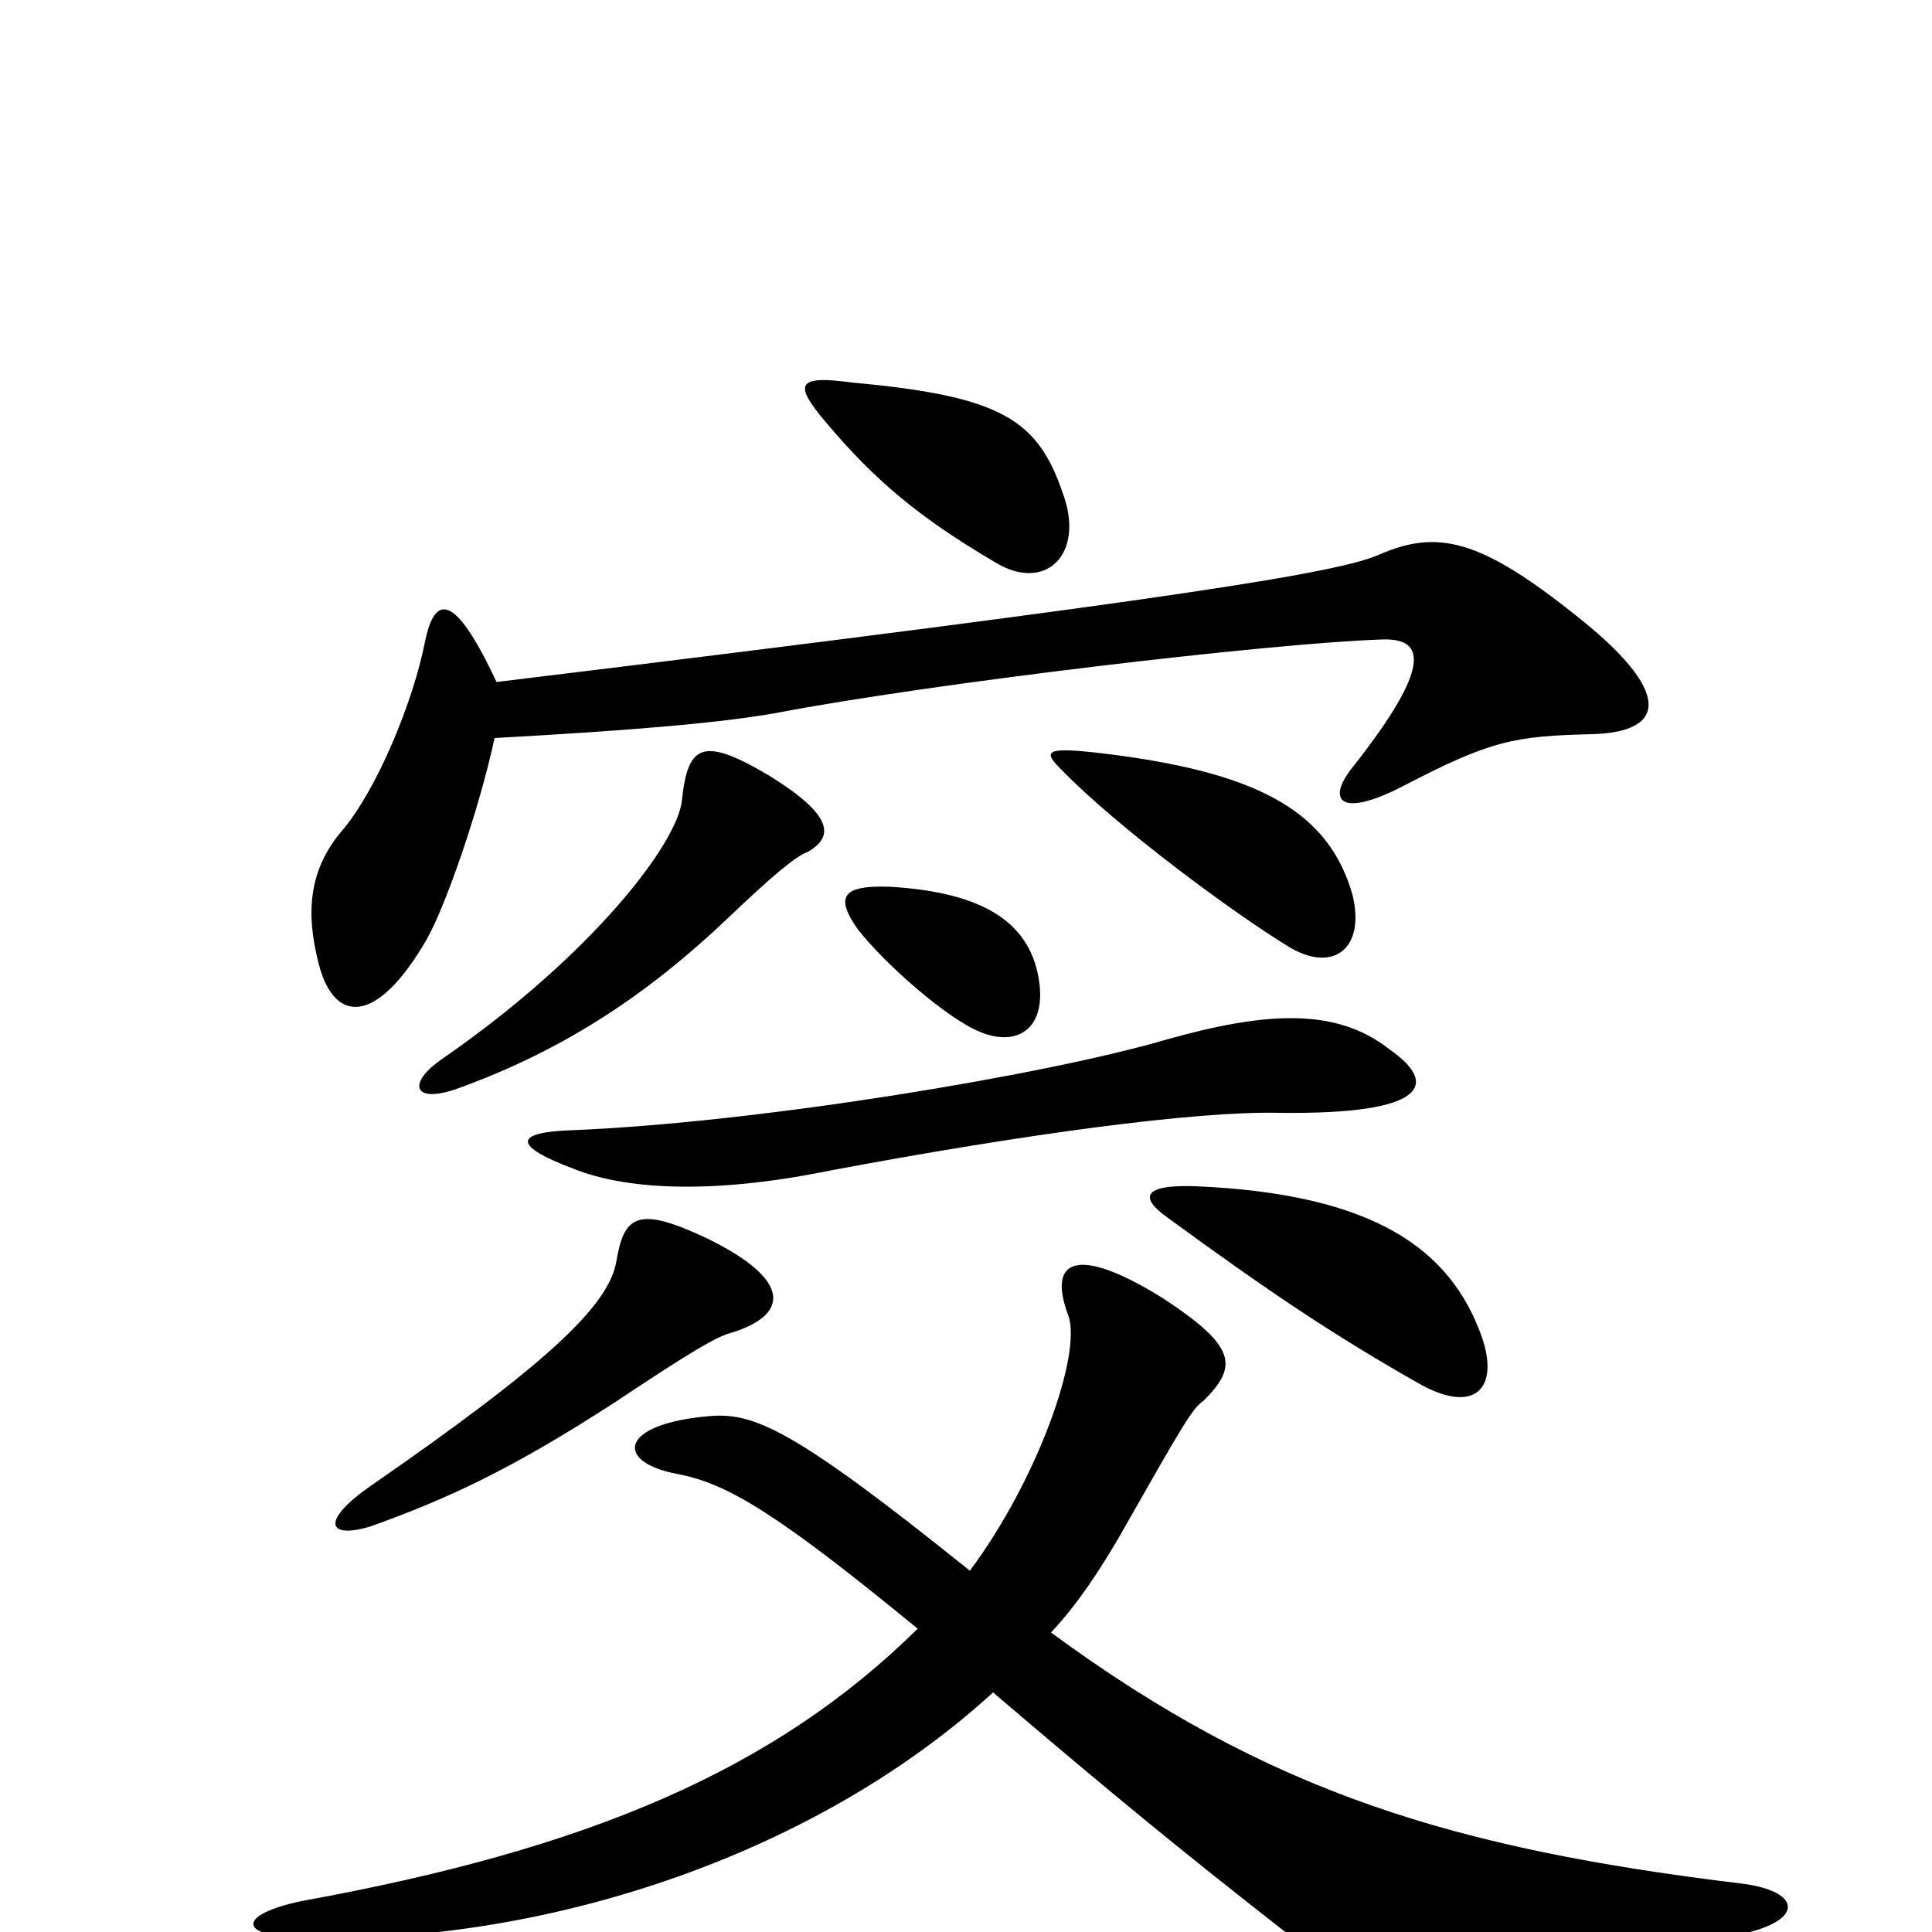 <svg xmlns="http://www.w3.org/2000/svg" viewBox="0 -1000 1000 1000">
	<path fill="#000000" d="M418 -559C432 -567 431 -578 399 -598C364 -619 356 -615 353 -586C351 -564 307 -506 229 -452C210 -439 214 -428 238 -437C293 -457 336 -486 377 -525C399 -546 412 -557 418 -559ZM700 -537C688 -579 653 -599 579 -609C541 -614 539 -612 549 -602C578 -572 639 -527 667 -510C690 -496 707 -509 700 -537ZM256 -618C329 -622 374 -626 402 -631C480 -646 656 -667 715 -669C738 -670 741 -655 701 -604C686 -586 693 -576 726 -593C772 -617 784 -619 824 -620C863 -621 866 -642 815 -682C766 -721 744 -726 714 -713C694 -704 619 -691 257 -647C235 -694 225 -692 220 -668C214 -637 195 -591 177 -570C160 -550 158 -528 165 -501C173 -470 195 -469 221 -514C231 -532 248 -581 256 -618ZM550 -745C537 -783 518 -795 441 -802C412 -806 411 -801 427 -782C453 -751 476 -732 515 -709C541 -693 562 -713 550 -745ZM378 -310C408 -319 411 -337 366 -359C330 -376 323 -371 319 -347C315 -324 283 -294 192 -231C166 -213 169 -203 192 -210C231 -224 264 -239 318 -274C360 -302 371 -308 378 -310ZM767 -308C751 -353 712 -382 619 -386C591 -387 590 -380 604 -370C656 -332 690 -309 736 -283C764 -268 776 -282 767 -308ZM719 -457C691 -479 654 -476 604 -462C543 -444 394 -419 296 -415C266 -414 265 -407 297 -395C322 -385 365 -381 429 -394C530 -413 619 -425 662 -424C739 -423 745 -439 719 -457ZM538 -491C534 -522 510 -538 461 -541C436 -542 432 -536 444 -519C458 -501 490 -473 507 -466C526 -458 541 -467 538 -491ZM475 -157C401 -84 305 -43 156 -16C123 -9 123 2 155 3C278 7 420 -38 514 -124C575 -72 609 -44 664 -1C703 30 715 34 897 2C935 -5 933 -21 902 -25C753 -43 657 -72 544 -155C558 -170 569 -187 579 -204C612 -262 617 -271 623 -275C641 -293 640 -303 602 -328C557 -356 542 -348 553 -319C560 -299 537 -234 502 -187C410 -261 390 -269 367 -267C320 -263 318 -243 351 -237C377 -232 403 -216 475 -157Z"/>
</svg>